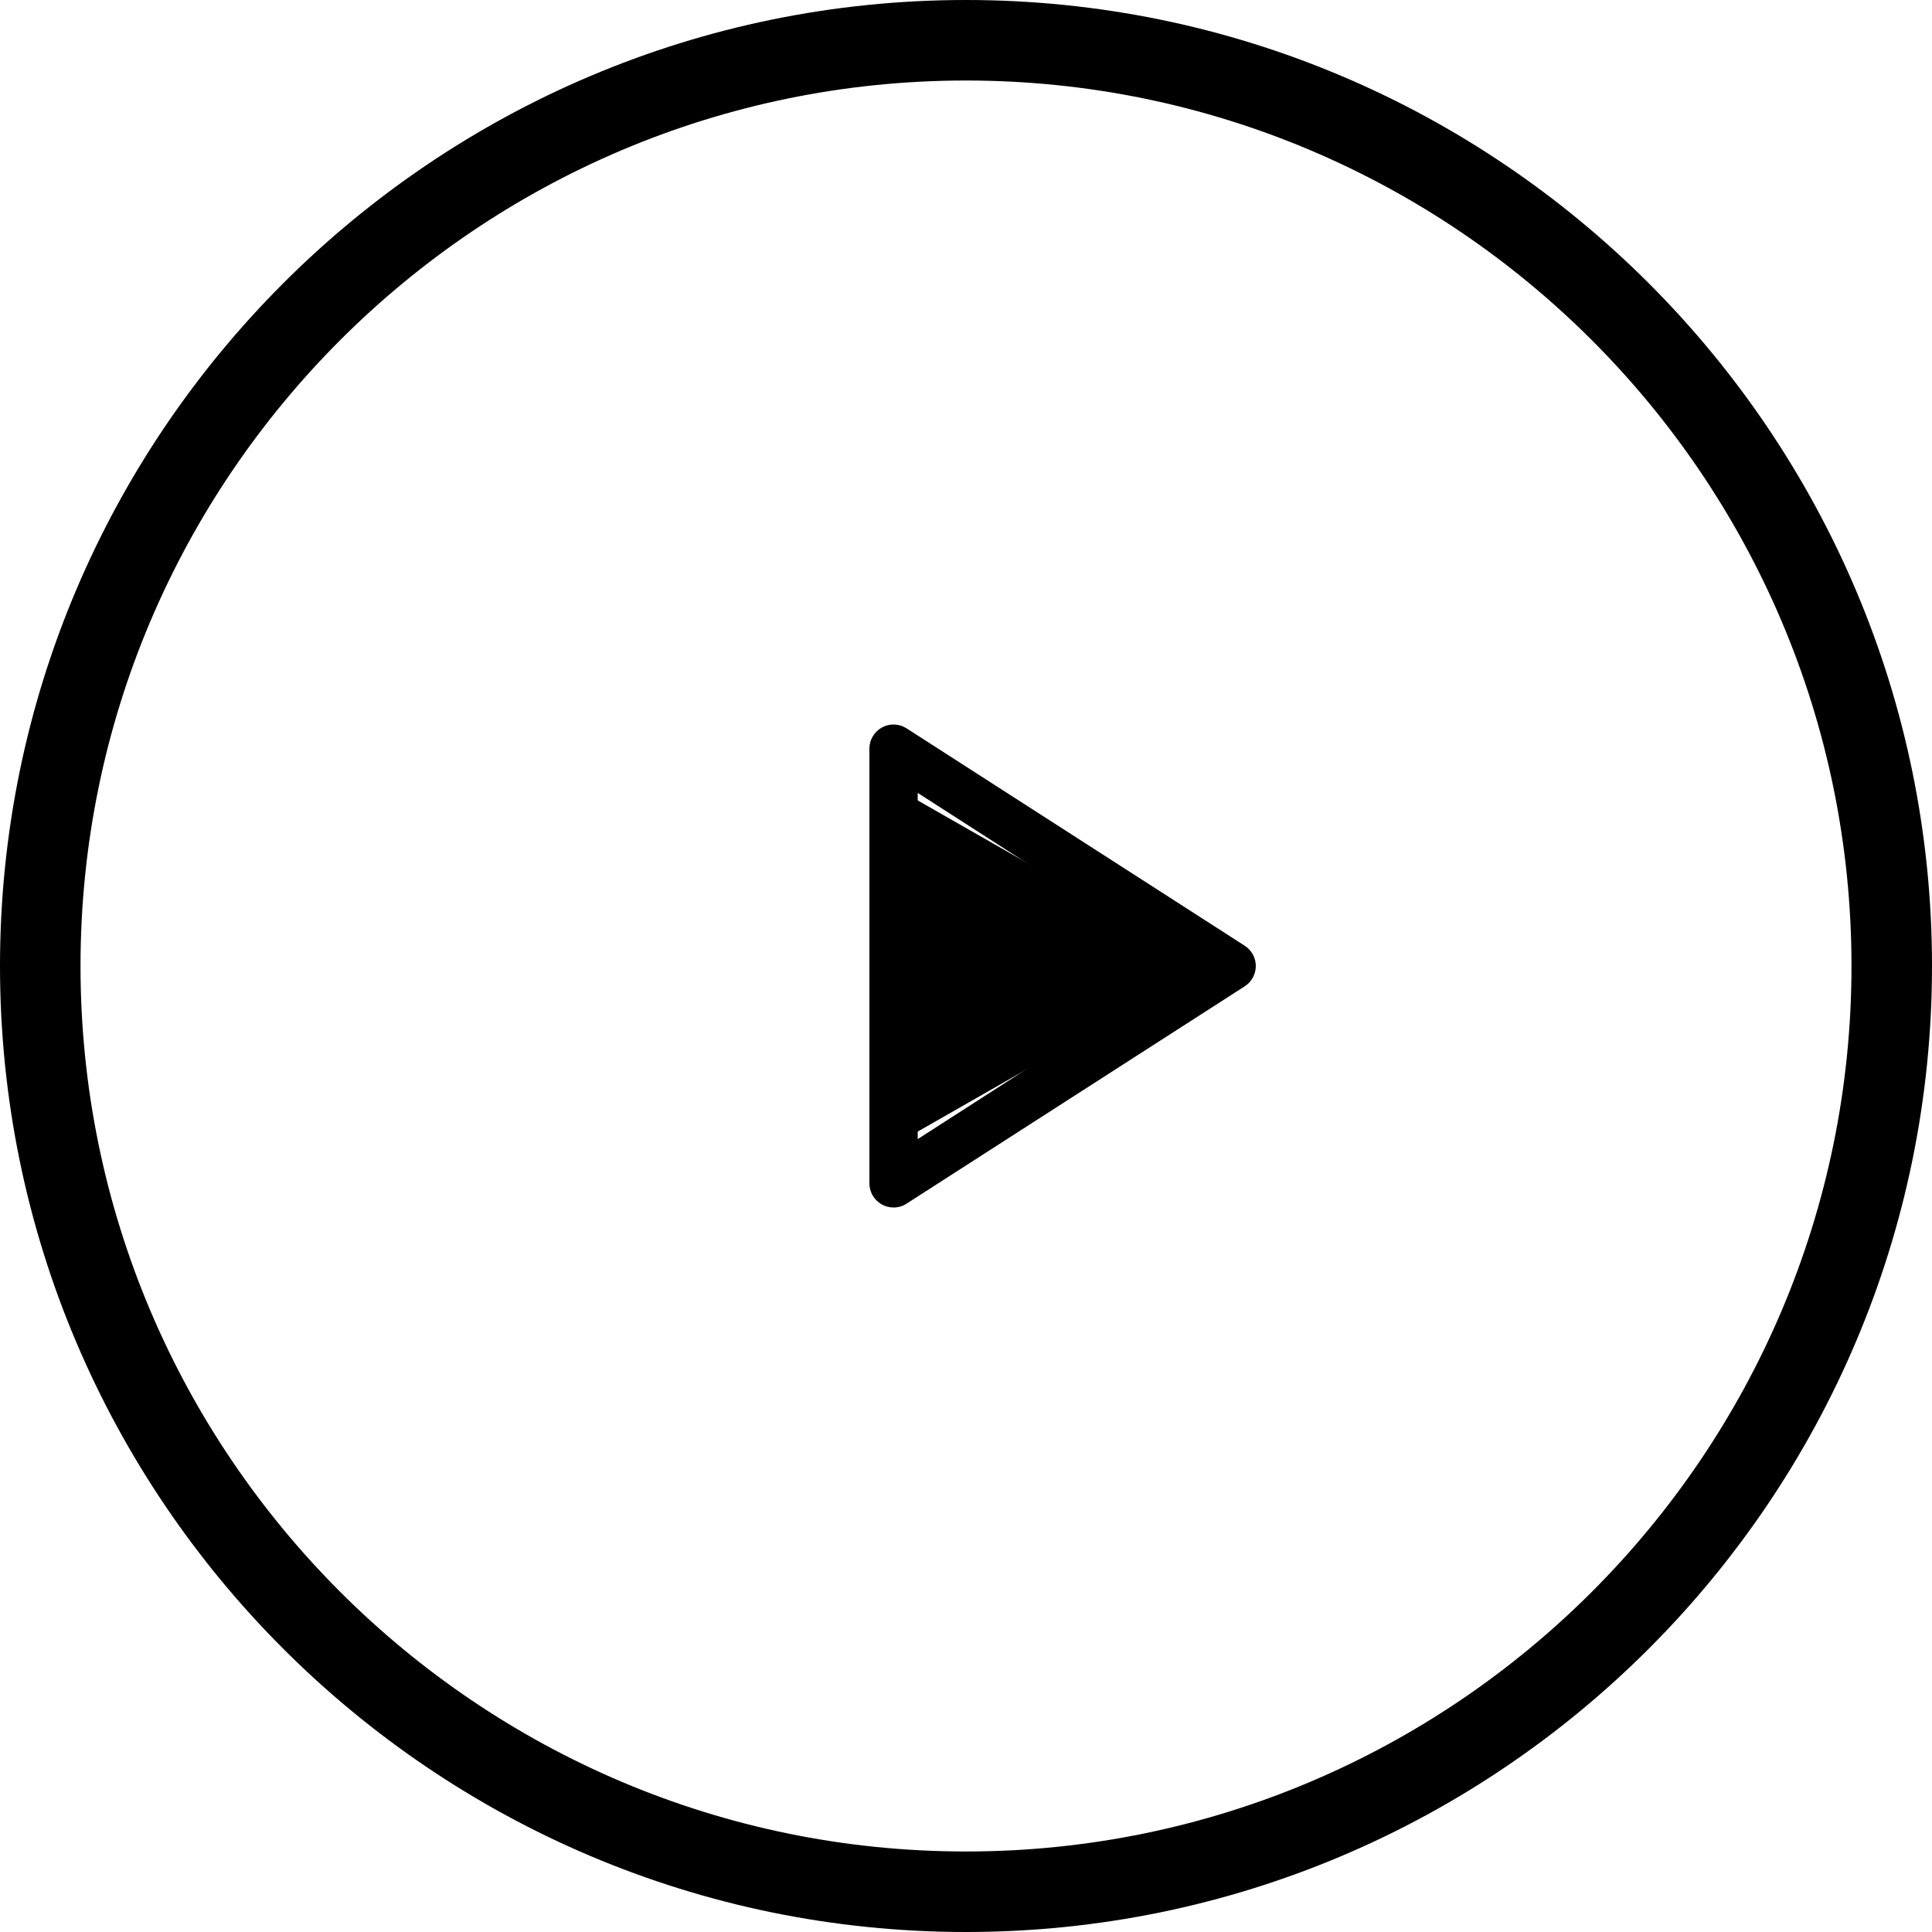 <svg width="40" height="40" viewBox="0 0 40 40" fill="none" xmlns="http://www.w3.org/2000/svg">
<path d="M20 0C8.971 0 0 8.972 0 20C0 31.028 8.971 40 20 40C31.029 40 40 31.028 40 20C40 8.972 31.029 0 20 0ZM20 38.333C9.891 38.333 1.667 30.109 1.667 20C1.667 9.891 9.891 1.667 20 1.667C30.109 1.667 38.333 9.891 38.333 20C38.333 30.109 30.109 38.333 20 38.333Z" fill="black"/>
<path d="M25.77 19.58L18.77 15.08C18.617 14.98 18.419 14.974 18.261 15.061C18.1 15.149 18 15.317 18 15.5V24.5C18 24.683 18.1 24.851 18.261 24.939C18.335 24.98 18.418 25 18.5 25C18.594 25 18.689 24.974 18.77 24.92L25.77 20.421C25.913 20.329 26 20.17 26 20C26 19.83 25.913 19.672 25.77 19.58ZM19 23.584V16.416L24.575 20L19 23.584Z" fill="black"/>
<path d="M18 24V16L25 20L18 24Z" fill="black"/>
</svg>
